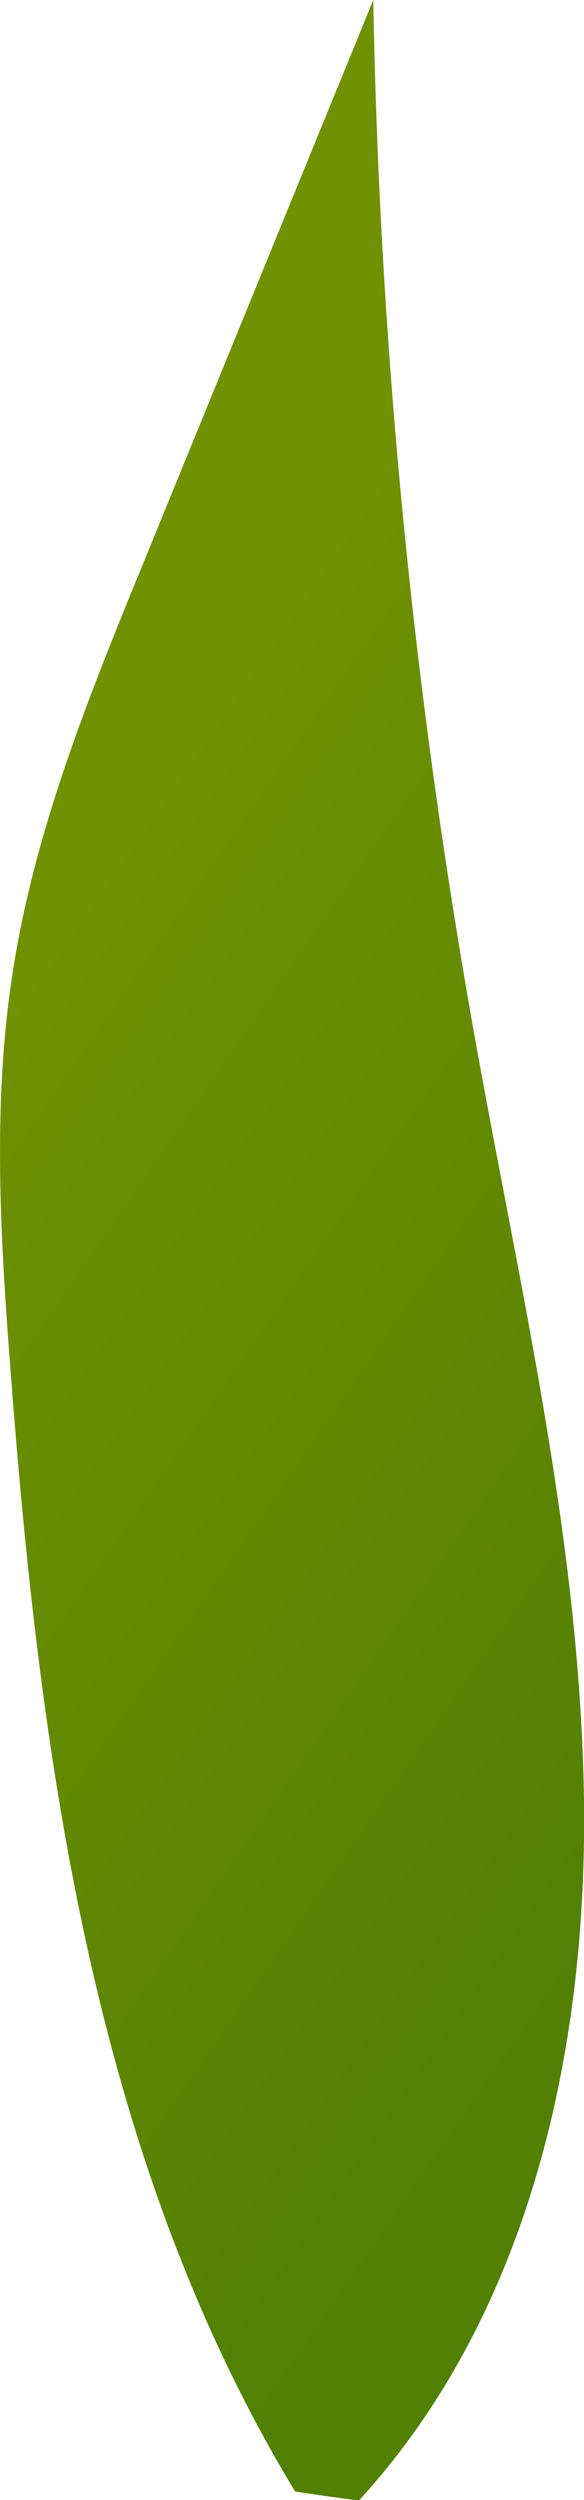 <svg xmlns="http://www.w3.org/2000/svg" xmlns:xlink="http://www.w3.org/1999/xlink" viewBox="0 0 44.34 189.5"><defs><style>.cls-1{fill:url(#linear-gradient);}</style><linearGradient id="linear-gradient" x1="-0.1" y1="76.76" x2="64.73" y2="121.72" gradientUnits="userSpaceOnUse"><stop offset="0" stop-color="#6f9102"/><stop offset="1" stop-color="#518003"/></linearGradient></defs><g id="Layer_2" data-name="Layer 2"><g id="Plant"><path class="cls-1" d="M22.41,188.85C7,163.48,3,133,.76,103.36,0,93.4-.57,83.34,1,73.48c1.69-10.78,5.86-21,10-31.09L28.34,0A496.11,496.11,0,0,0,36.1,78.9C39.5,97.84,44,116.74,44.33,136s-4.09,39.35-17.06,53.51C27,189.5,26.81,189.5,22.41,188.85Z"/></g></g></svg>